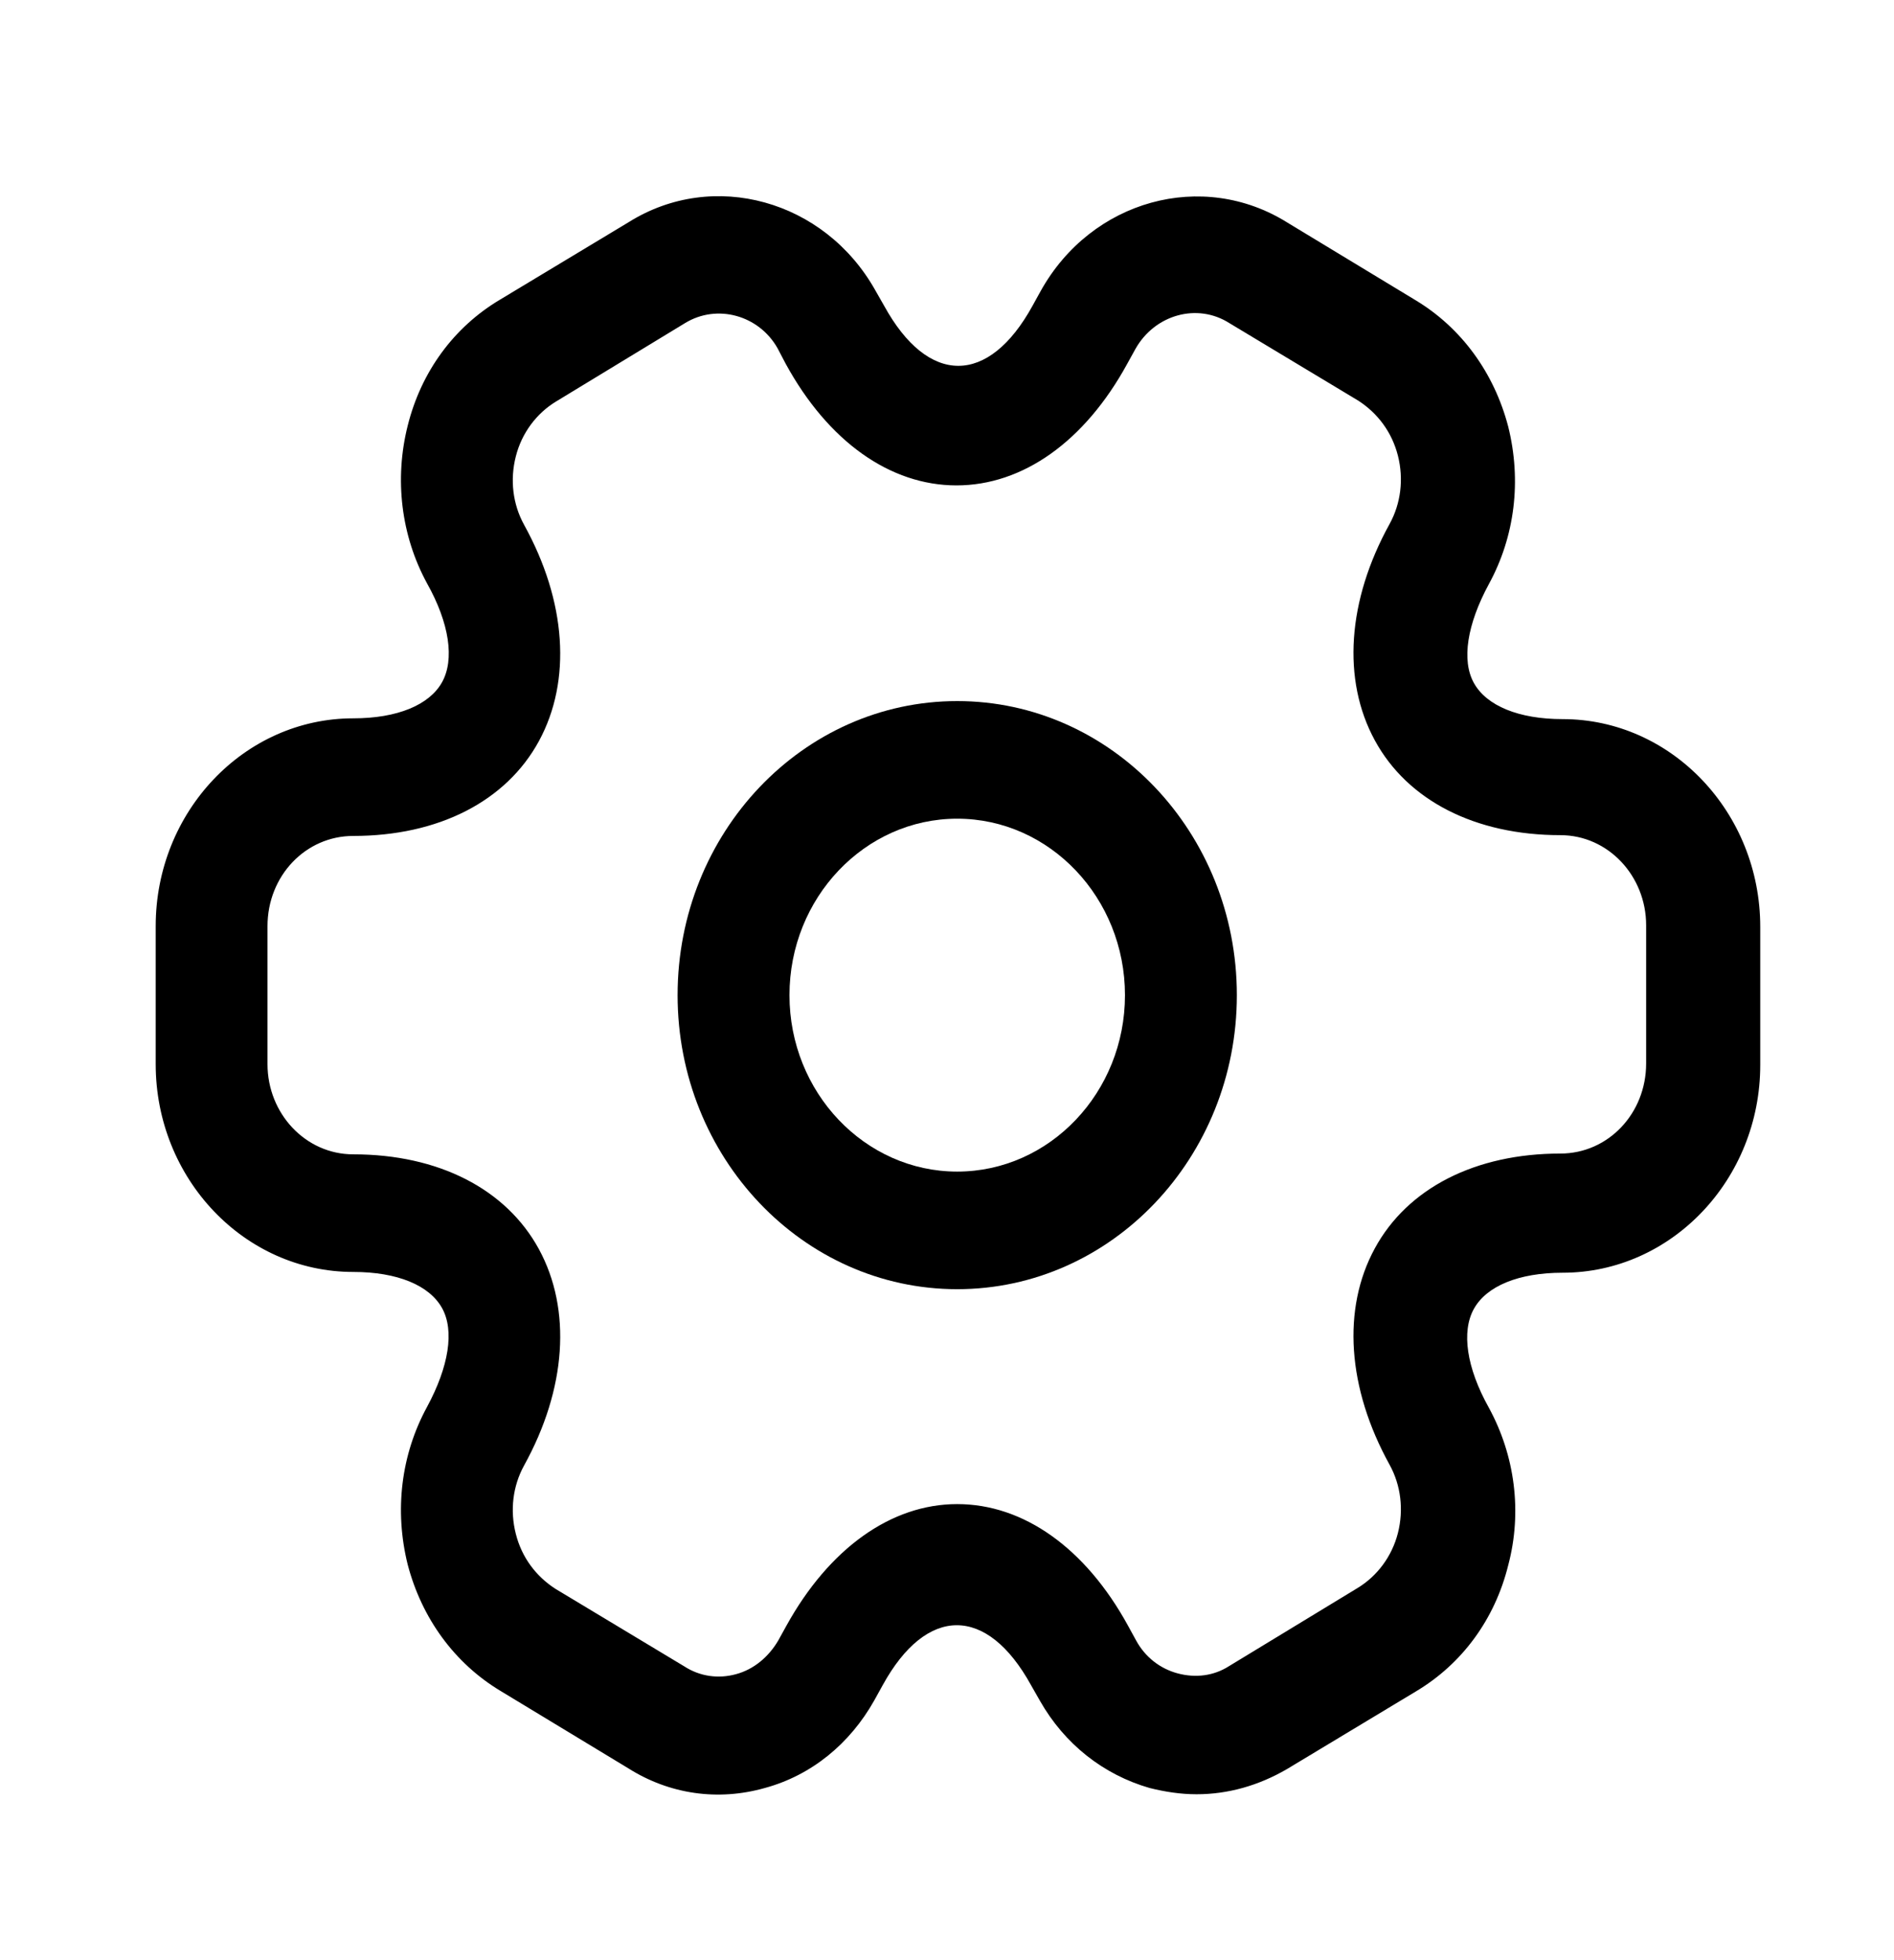 <svg width="29" height="30" viewBox="0 0 29 30" fill="none" xmlns="http://www.w3.org/2000/svg">
<path d="M14.656 19.731C12.293 19.731 10.375 17.715 10.375 15.231C10.375 12.746 12.293 10.73 14.656 10.73C17.02 10.73 18.938 12.746 18.938 15.231C18.938 17.715 17.02 19.731 14.656 19.731ZM14.656 12.53C13.241 12.53 12.088 13.742 12.088 15.231C12.088 16.719 13.241 17.931 14.656 17.931C16.072 17.931 17.225 16.719 17.225 15.231C17.225 13.742 16.072 12.53 14.656 12.53Z" fill="black"/>
<path d="M18.321 27.461C18.081 27.461 17.842 27.425 17.602 27.365C16.894 27.161 16.3 26.693 15.924 26.032L15.787 25.792C15.113 24.568 14.188 24.568 13.515 25.792L13.389 26.02C13.012 26.693 12.419 27.173 11.711 27.365C10.992 27.569 10.25 27.461 9.622 27.065L7.658 25.876C6.962 25.456 6.459 24.772 6.242 23.944C6.037 23.116 6.14 22.264 6.539 21.532C6.87 20.919 6.962 20.367 6.768 20.019C6.574 19.671 6.083 19.467 5.409 19.467C3.742 19.467 2.384 18.039 2.384 16.287V14.174C2.384 12.422 3.742 10.994 5.409 10.994C6.083 10.994 6.574 10.79 6.768 10.442C6.962 10.094 6.882 9.541 6.539 8.929C6.14 8.197 6.037 7.333 6.242 6.517C6.448 5.689 6.95 5.005 7.658 4.585L9.633 3.396C10.923 2.592 12.624 3.06 13.401 4.441L13.538 4.681C14.211 5.905 15.136 5.905 15.809 4.681L15.935 4.453C16.711 3.06 18.413 2.592 19.714 3.408L21.678 4.597C22.374 5.017 22.876 5.701 23.093 6.529C23.299 7.357 23.196 8.209 22.796 8.941C22.465 9.553 22.374 10.106 22.568 10.454C22.762 10.802 23.253 11.006 23.927 11.006C25.593 11.006 26.952 12.434 26.952 14.186V16.299C26.952 18.051 25.593 19.479 23.927 19.479C23.253 19.479 22.762 19.683 22.568 20.031C22.374 20.379 22.454 20.931 22.796 21.544C23.196 22.276 23.31 23.14 23.093 23.956C22.888 24.784 22.385 25.468 21.678 25.888L19.703 27.077C19.269 27.329 18.801 27.461 18.321 27.461ZM14.656 23.02C15.672 23.02 16.62 23.692 17.271 24.88L17.396 25.108C17.533 25.36 17.762 25.54 18.036 25.612C18.31 25.684 18.584 25.648 18.812 25.504L20.787 24.304C21.084 24.124 21.312 23.824 21.404 23.464C21.495 23.104 21.449 22.732 21.278 22.42C20.627 21.244 20.547 20.031 21.05 19.107C21.552 18.183 22.591 17.655 23.892 17.655C24.623 17.655 25.205 17.043 25.205 16.275V14.162C25.205 13.406 24.623 12.782 23.892 12.782C22.591 12.782 21.552 12.254 21.05 11.33C20.547 10.406 20.627 9.193 21.278 8.017C21.449 7.705 21.495 7.333 21.404 6.973C21.312 6.613 21.095 6.325 20.799 6.133L18.823 4.945C18.333 4.633 17.682 4.813 17.385 5.341L17.259 5.569C16.609 6.757 15.661 7.429 14.645 7.429C13.629 7.429 12.681 6.757 12.031 5.569L11.905 5.329C11.62 4.825 10.98 4.645 10.489 4.945L8.514 6.145C8.217 6.325 7.989 6.625 7.898 6.985C7.806 7.345 7.852 7.717 8.023 8.029C8.674 9.205 8.754 10.418 8.252 11.342C7.749 12.266 6.711 12.794 5.409 12.794C4.678 12.794 4.096 13.406 4.096 14.174V16.287C4.096 17.043 4.678 17.667 5.409 17.667C6.711 17.667 7.749 18.195 8.252 19.119C8.754 20.043 8.674 21.256 8.023 22.432C7.852 22.744 7.806 23.116 7.898 23.476C7.989 23.836 8.206 24.124 8.503 24.316L10.478 25.504C10.718 25.66 11.003 25.696 11.266 25.624C11.54 25.552 11.768 25.36 11.916 25.108L12.042 24.88C12.693 23.704 13.64 23.02 14.656 23.02Z" fill="black"/>
</svg>
